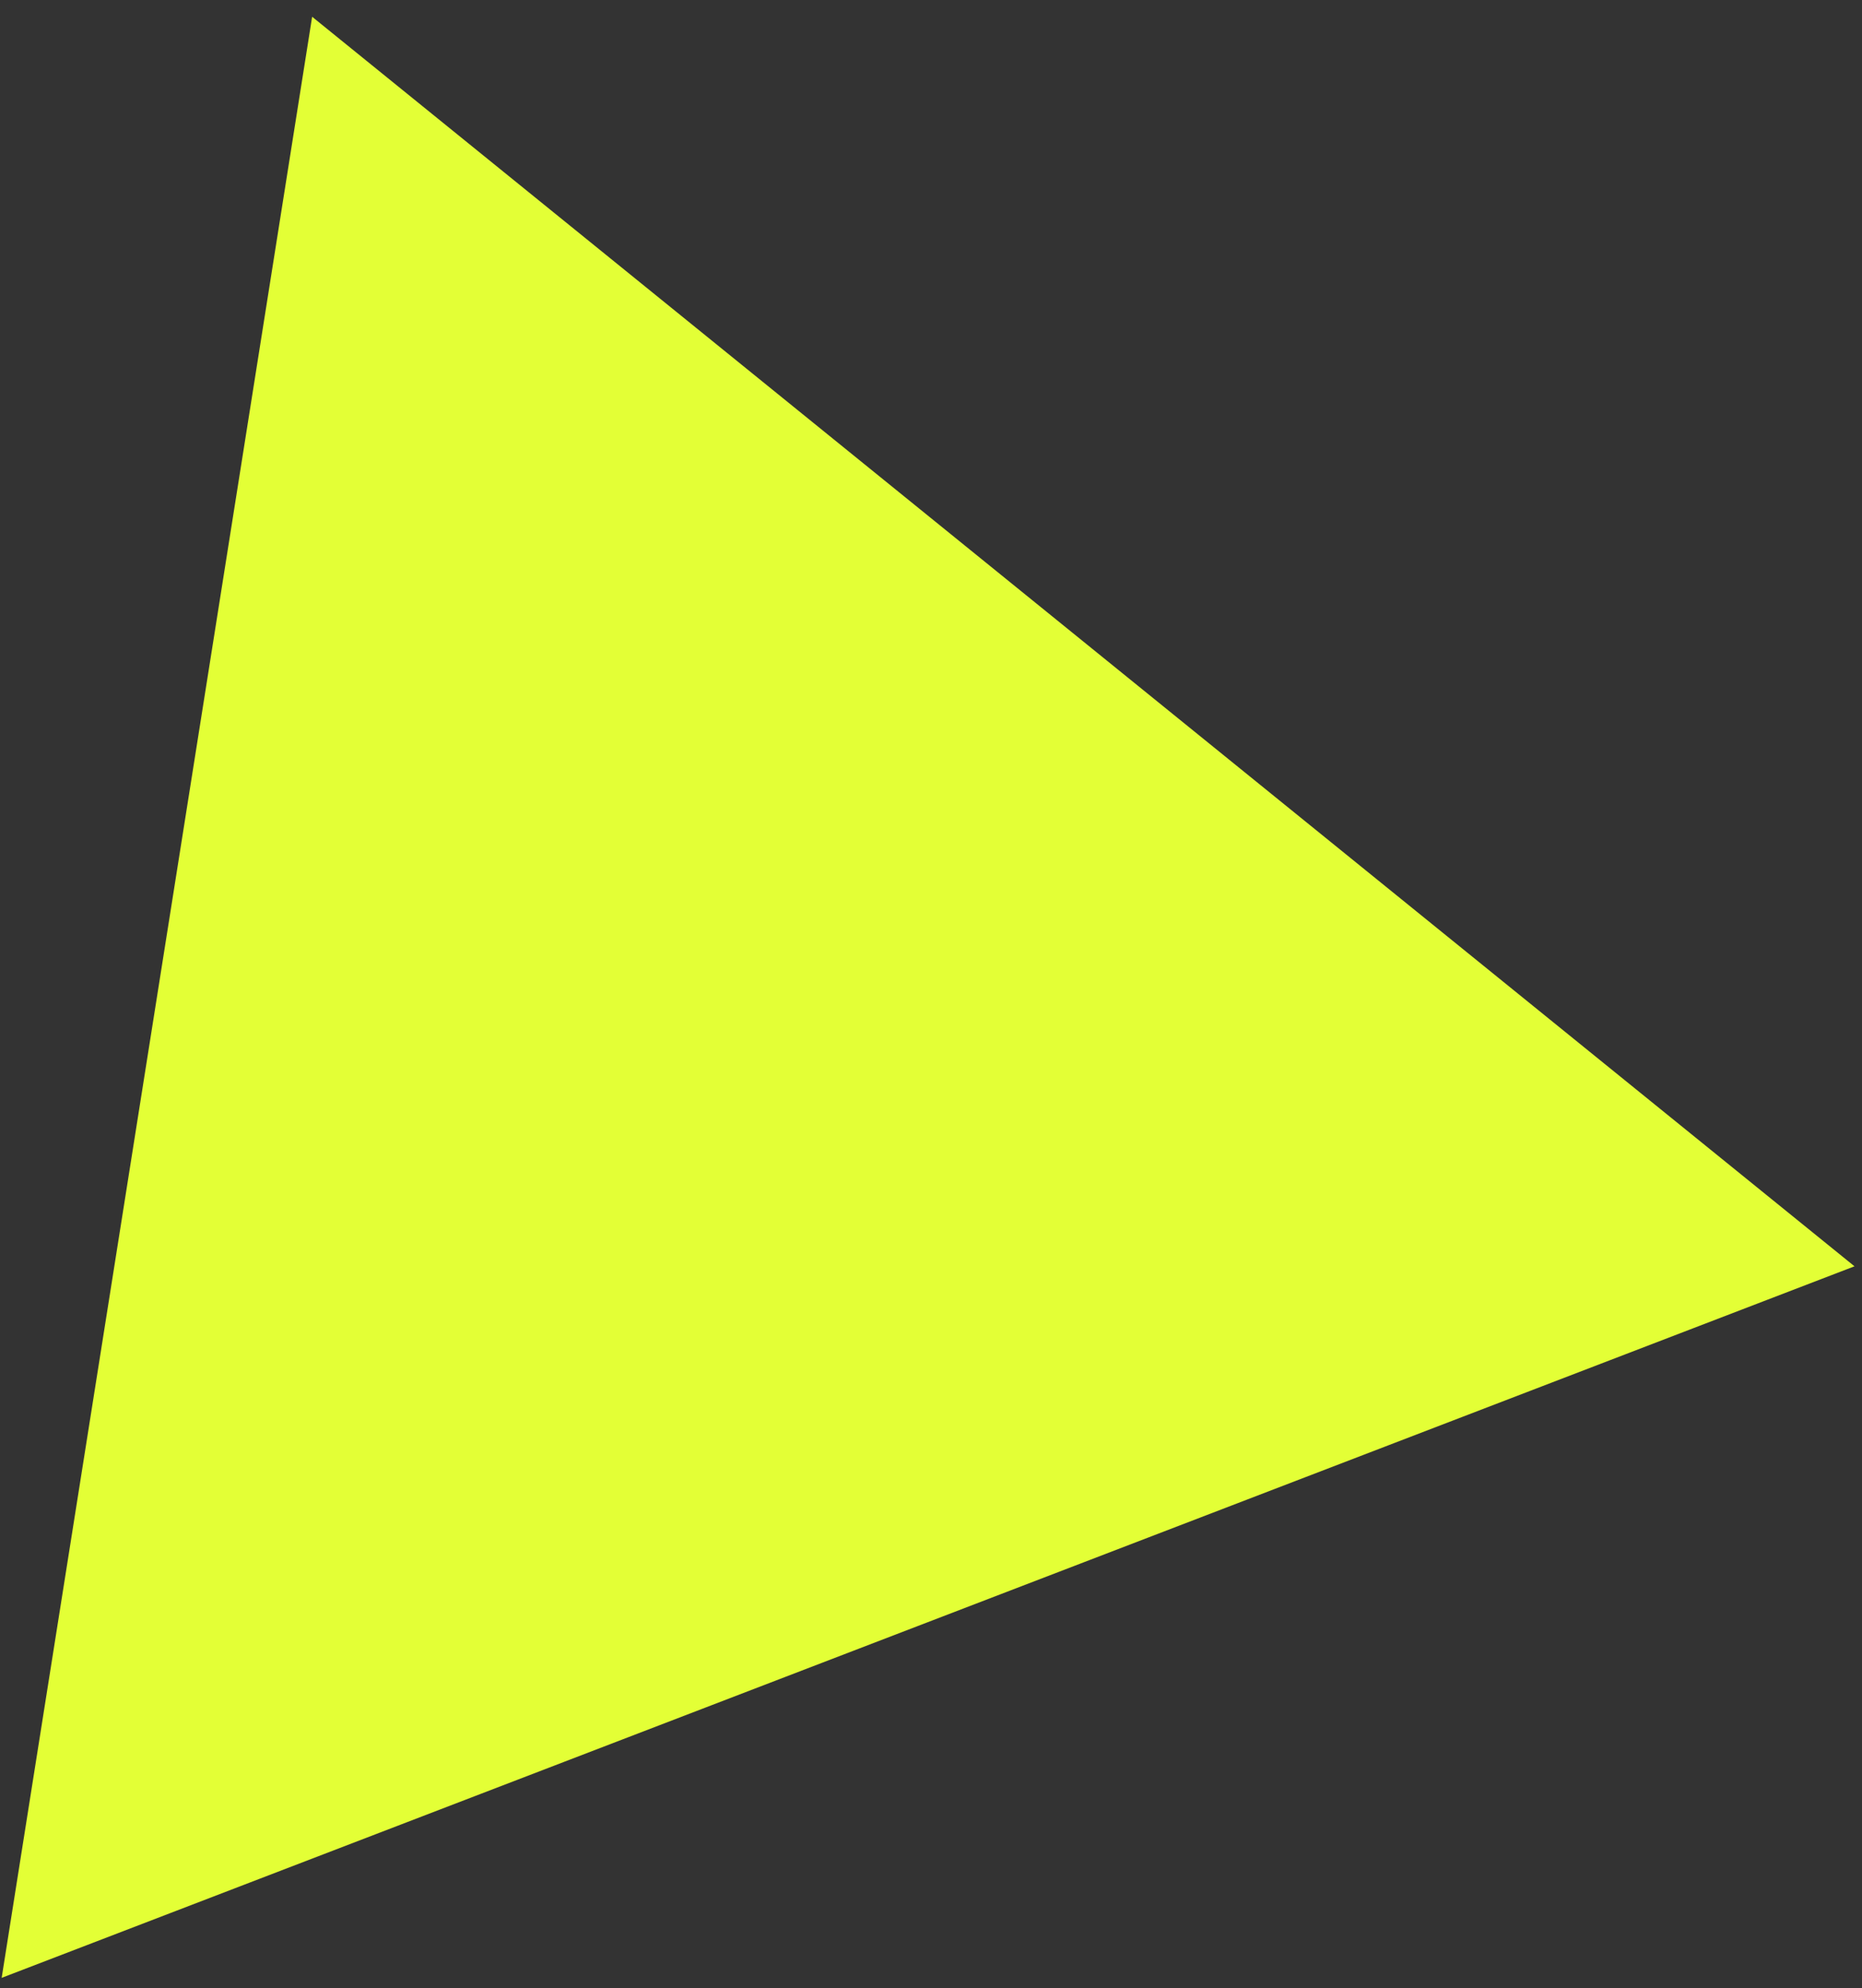 <svg width="104" height="111" viewBox="0 0 104 111" fill="none" xmlns="http://www.w3.org/2000/svg">
<rect x="0" y="0" width="104" height="111" fill="#333333" stroke="none"/>
<path d="M17.434 0.936L103.581 70.697L0.093 110.422L17.434 0.936Z" fill="#E3FF36"/>
</svg>
